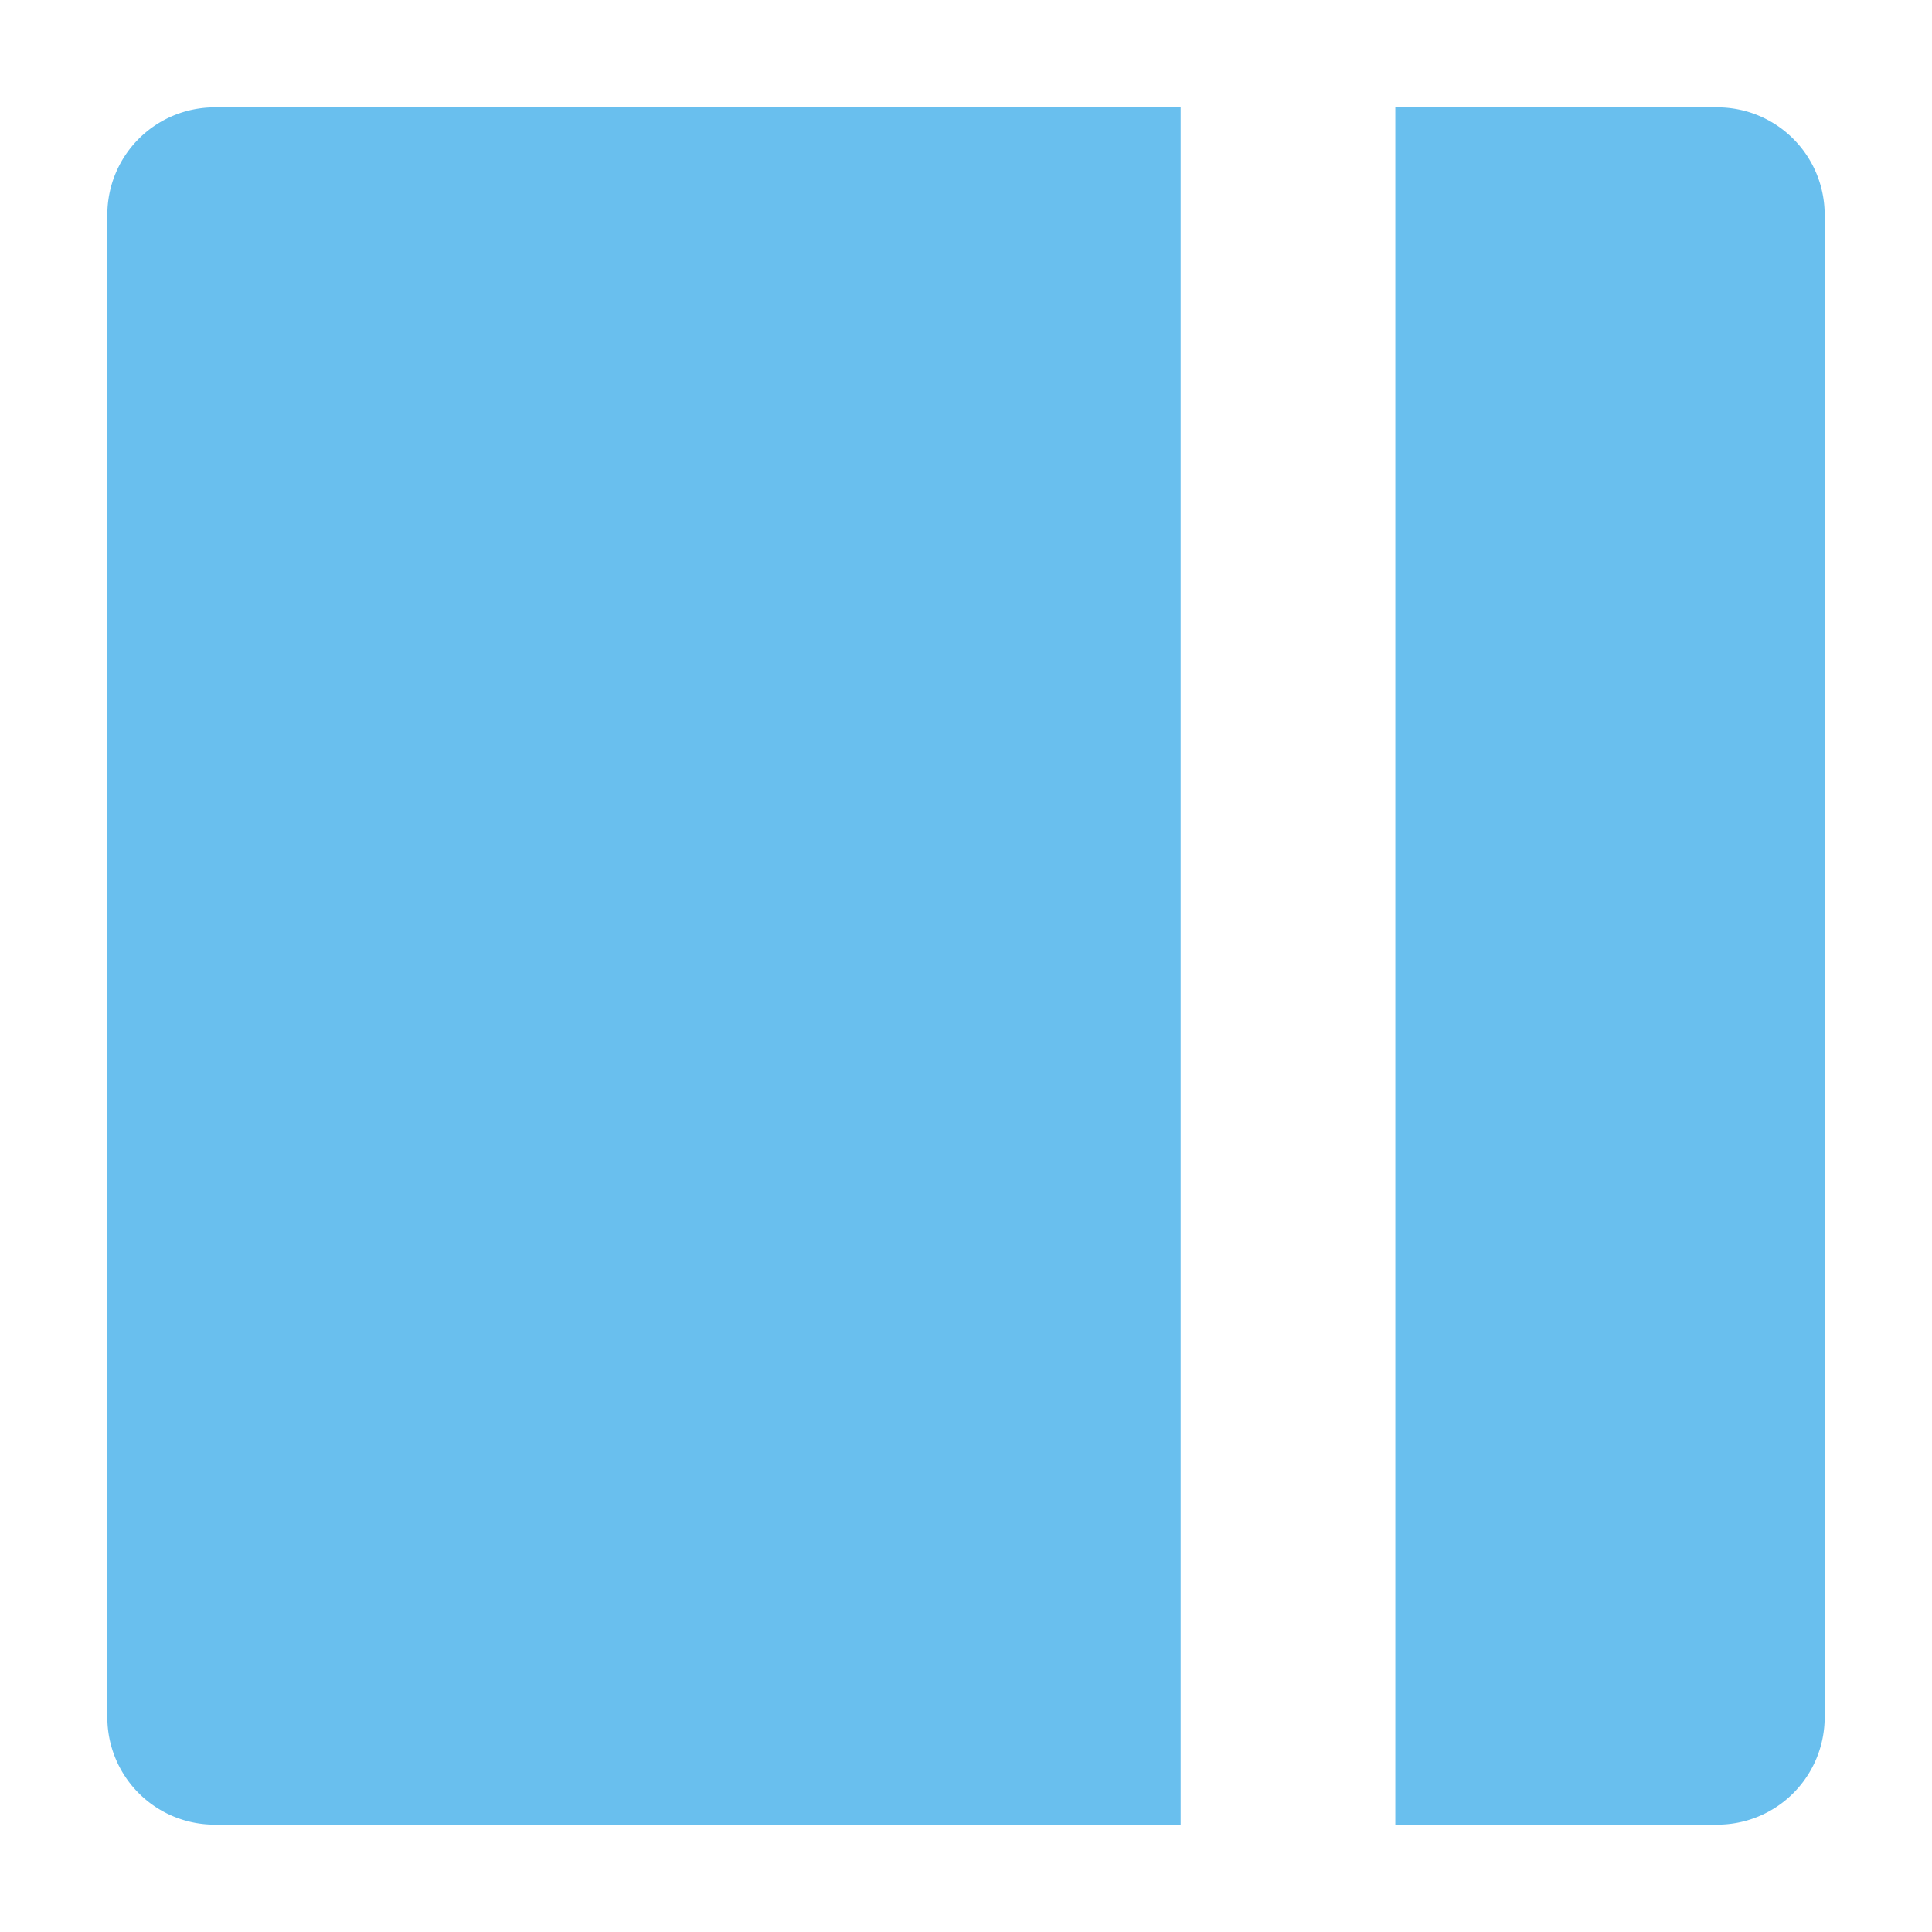 <svg xmlns="http://www.w3.org/2000/svg" height="18" viewBox="0 0 18 18" width="18">
  <defs>
    <style>
      .a {
        fill: #69bfee;
      }
    </style>
  </defs>
  <title>S ColumnTwoB 18 N</title>
  <rect id="Canvas" fill="#ff13dc" opacity="0" width="18" height="18" /><path class="a" d="M16,1H13V17h3a1,1,0,0,0,1-1V2A1,1,0,0,0,16,1Z" />
  <path class="a" d="M11,1H2A1,1,0,0,0,1,2V16a1,1,0,0,0,1,1h9Z" />
</svg>